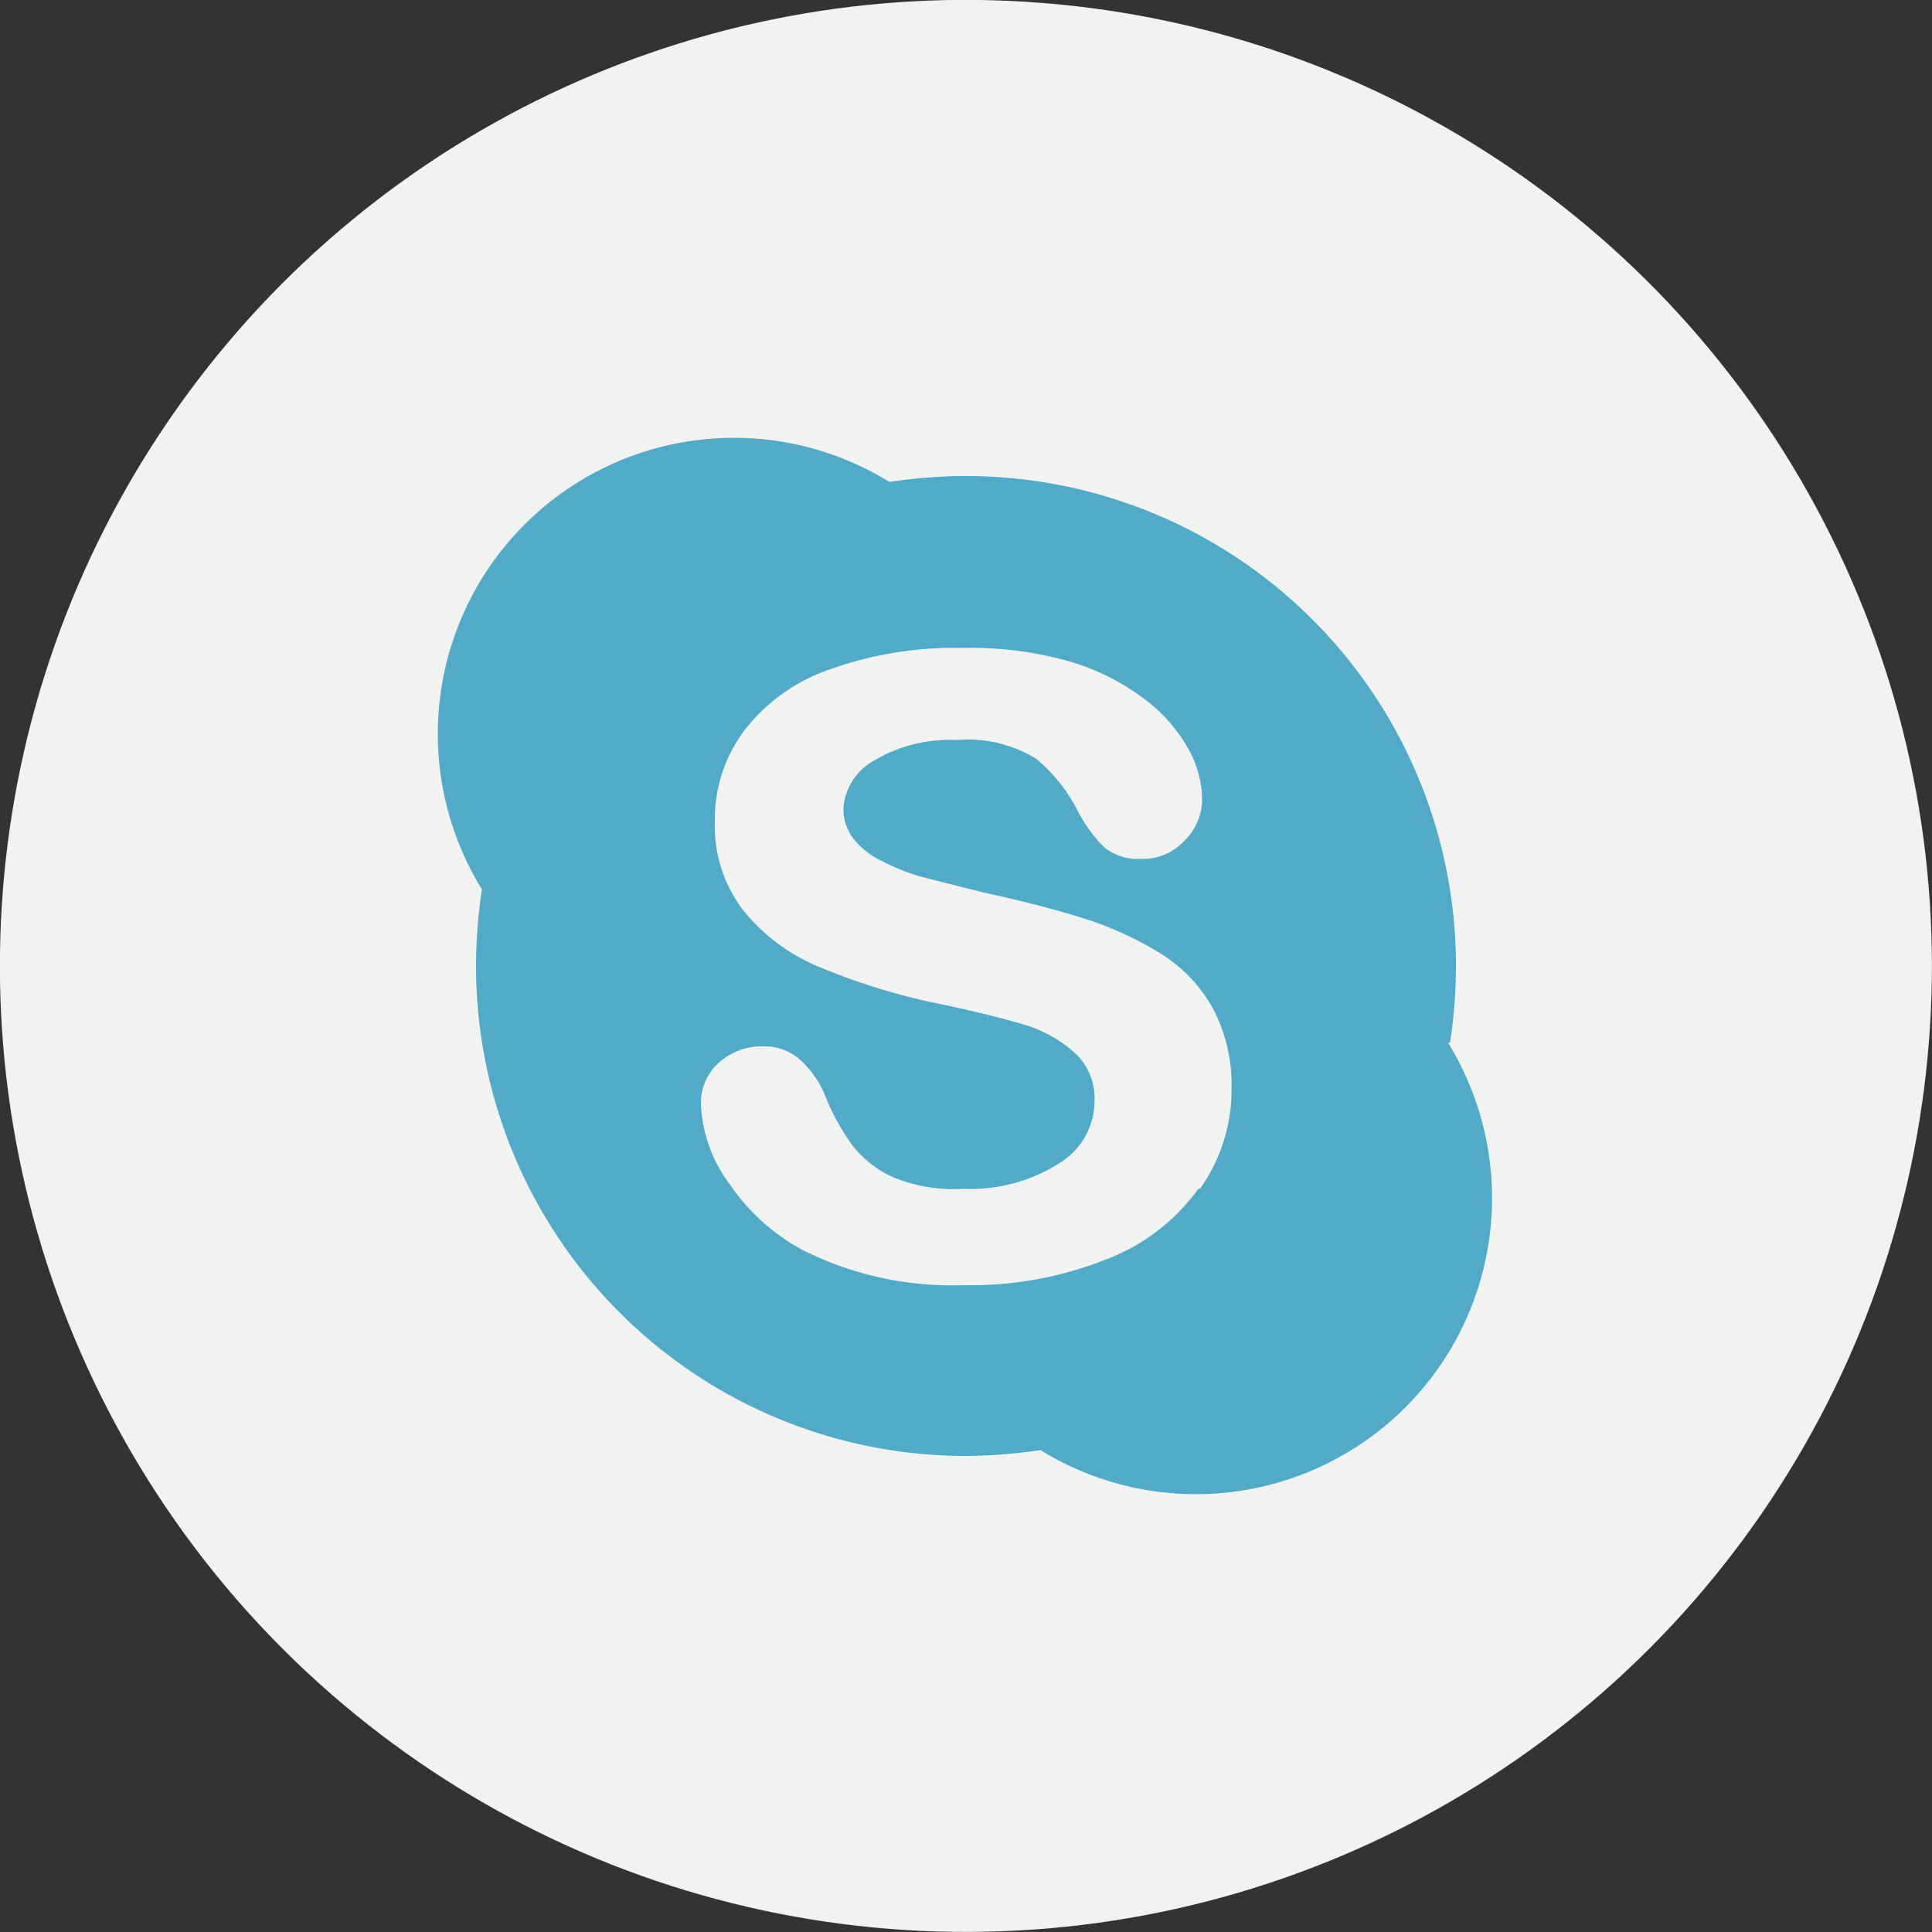 <svg xmlns="http://www.w3.org/2000/svg" viewBox="0 0 36.08 36.08"><rect x="0" y="0" width="36.08" height="36.08" fill="#333333" stroke="none"/><defs><style>.cls-1{fill:#f1f2f2;}.cls-2{opacity:0.8;}.cls-3{fill:#2999bd;}</style></defs><title>skype</title><g id="Layer_2" data-name="Layer 2"><g id="Capa_1" data-name="Capa 1"><circle class="cls-1" cx="18.04" cy="18.04" r="18.04" transform="translate(-1.09 34.92) rotate(-86.43)"/><g class="cls-2"><path class="cls-3" d="M27.08,19.47A9.63,9.63,0,0,0,27.19,18,9.15,9.15,0,0,0,18,8.89,9.63,9.63,0,0,0,16.61,9,5.53,5.53,0,0,0,9,16.61,9.63,9.63,0,0,0,8.89,18,9.15,9.15,0,0,0,18,27.19a9.73,9.73,0,0,0,1.43-.11,5.53,5.53,0,0,0,7.61-7.61Zm-4.7,2.73a3.76,3.76,0,0,1-1.7,1.31A6.81,6.81,0,0,1,18,24a6.22,6.22,0,0,1-3-.65,3.87,3.87,0,0,1-1.37-1.23,2.66,2.66,0,0,1-.54-1.52,1,1,0,0,1,.33-.75,1.2,1.2,0,0,1,.83-.31,1,1,0,0,1,.69.25,1.8,1.8,0,0,1,.48.7,4.18,4.18,0,0,0,.5.9,2,2,0,0,0,.75.59A2.94,2.94,0,0,0,18,22.2a3.06,3.06,0,0,0,1.77-.47,1.36,1.36,0,0,0,.67-1.16,1.15,1.15,0,0,0-.35-.89,2.44,2.44,0,0,0-.95-.54c-.4-.12-.92-.25-1.58-.39a11.9,11.9,0,0,1-2.23-.68A3.55,3.55,0,0,1,13.88,17a2.6,2.6,0,0,1-.53-1.68,2.75,2.75,0,0,1,.56-1.69,3.4,3.4,0,0,1,1.62-1.14A6.9,6.9,0,0,1,18,12.1a6.72,6.72,0,0,1,2,.26,4.36,4.36,0,0,1,1.38.7,3,3,0,0,1,.81.92,2,2,0,0,1,.26.95,1.09,1.09,0,0,1-.33.77,1.06,1.06,0,0,1-.81.34,1,1,0,0,1-.68-.21,2.66,2.66,0,0,1-.49-.66,3.08,3.08,0,0,0-.79-1,2.44,2.44,0,0,0-1.49-.35,2.75,2.75,0,0,0-1.53.38,1.11,1.11,0,0,0-.58.91.94.94,0,0,0,.2.57,1.54,1.54,0,0,0,.54.41,4.09,4.09,0,0,0,.7.28l1.19.3c.69.15,1.32.31,1.89.49a6.43,6.43,0,0,1,1.44.67,2.81,2.81,0,0,1,.94,1A3.05,3.05,0,0,1,23,20.32a3.2,3.2,0,0,1-.59,1.88Z"/></g></g></g></svg>
